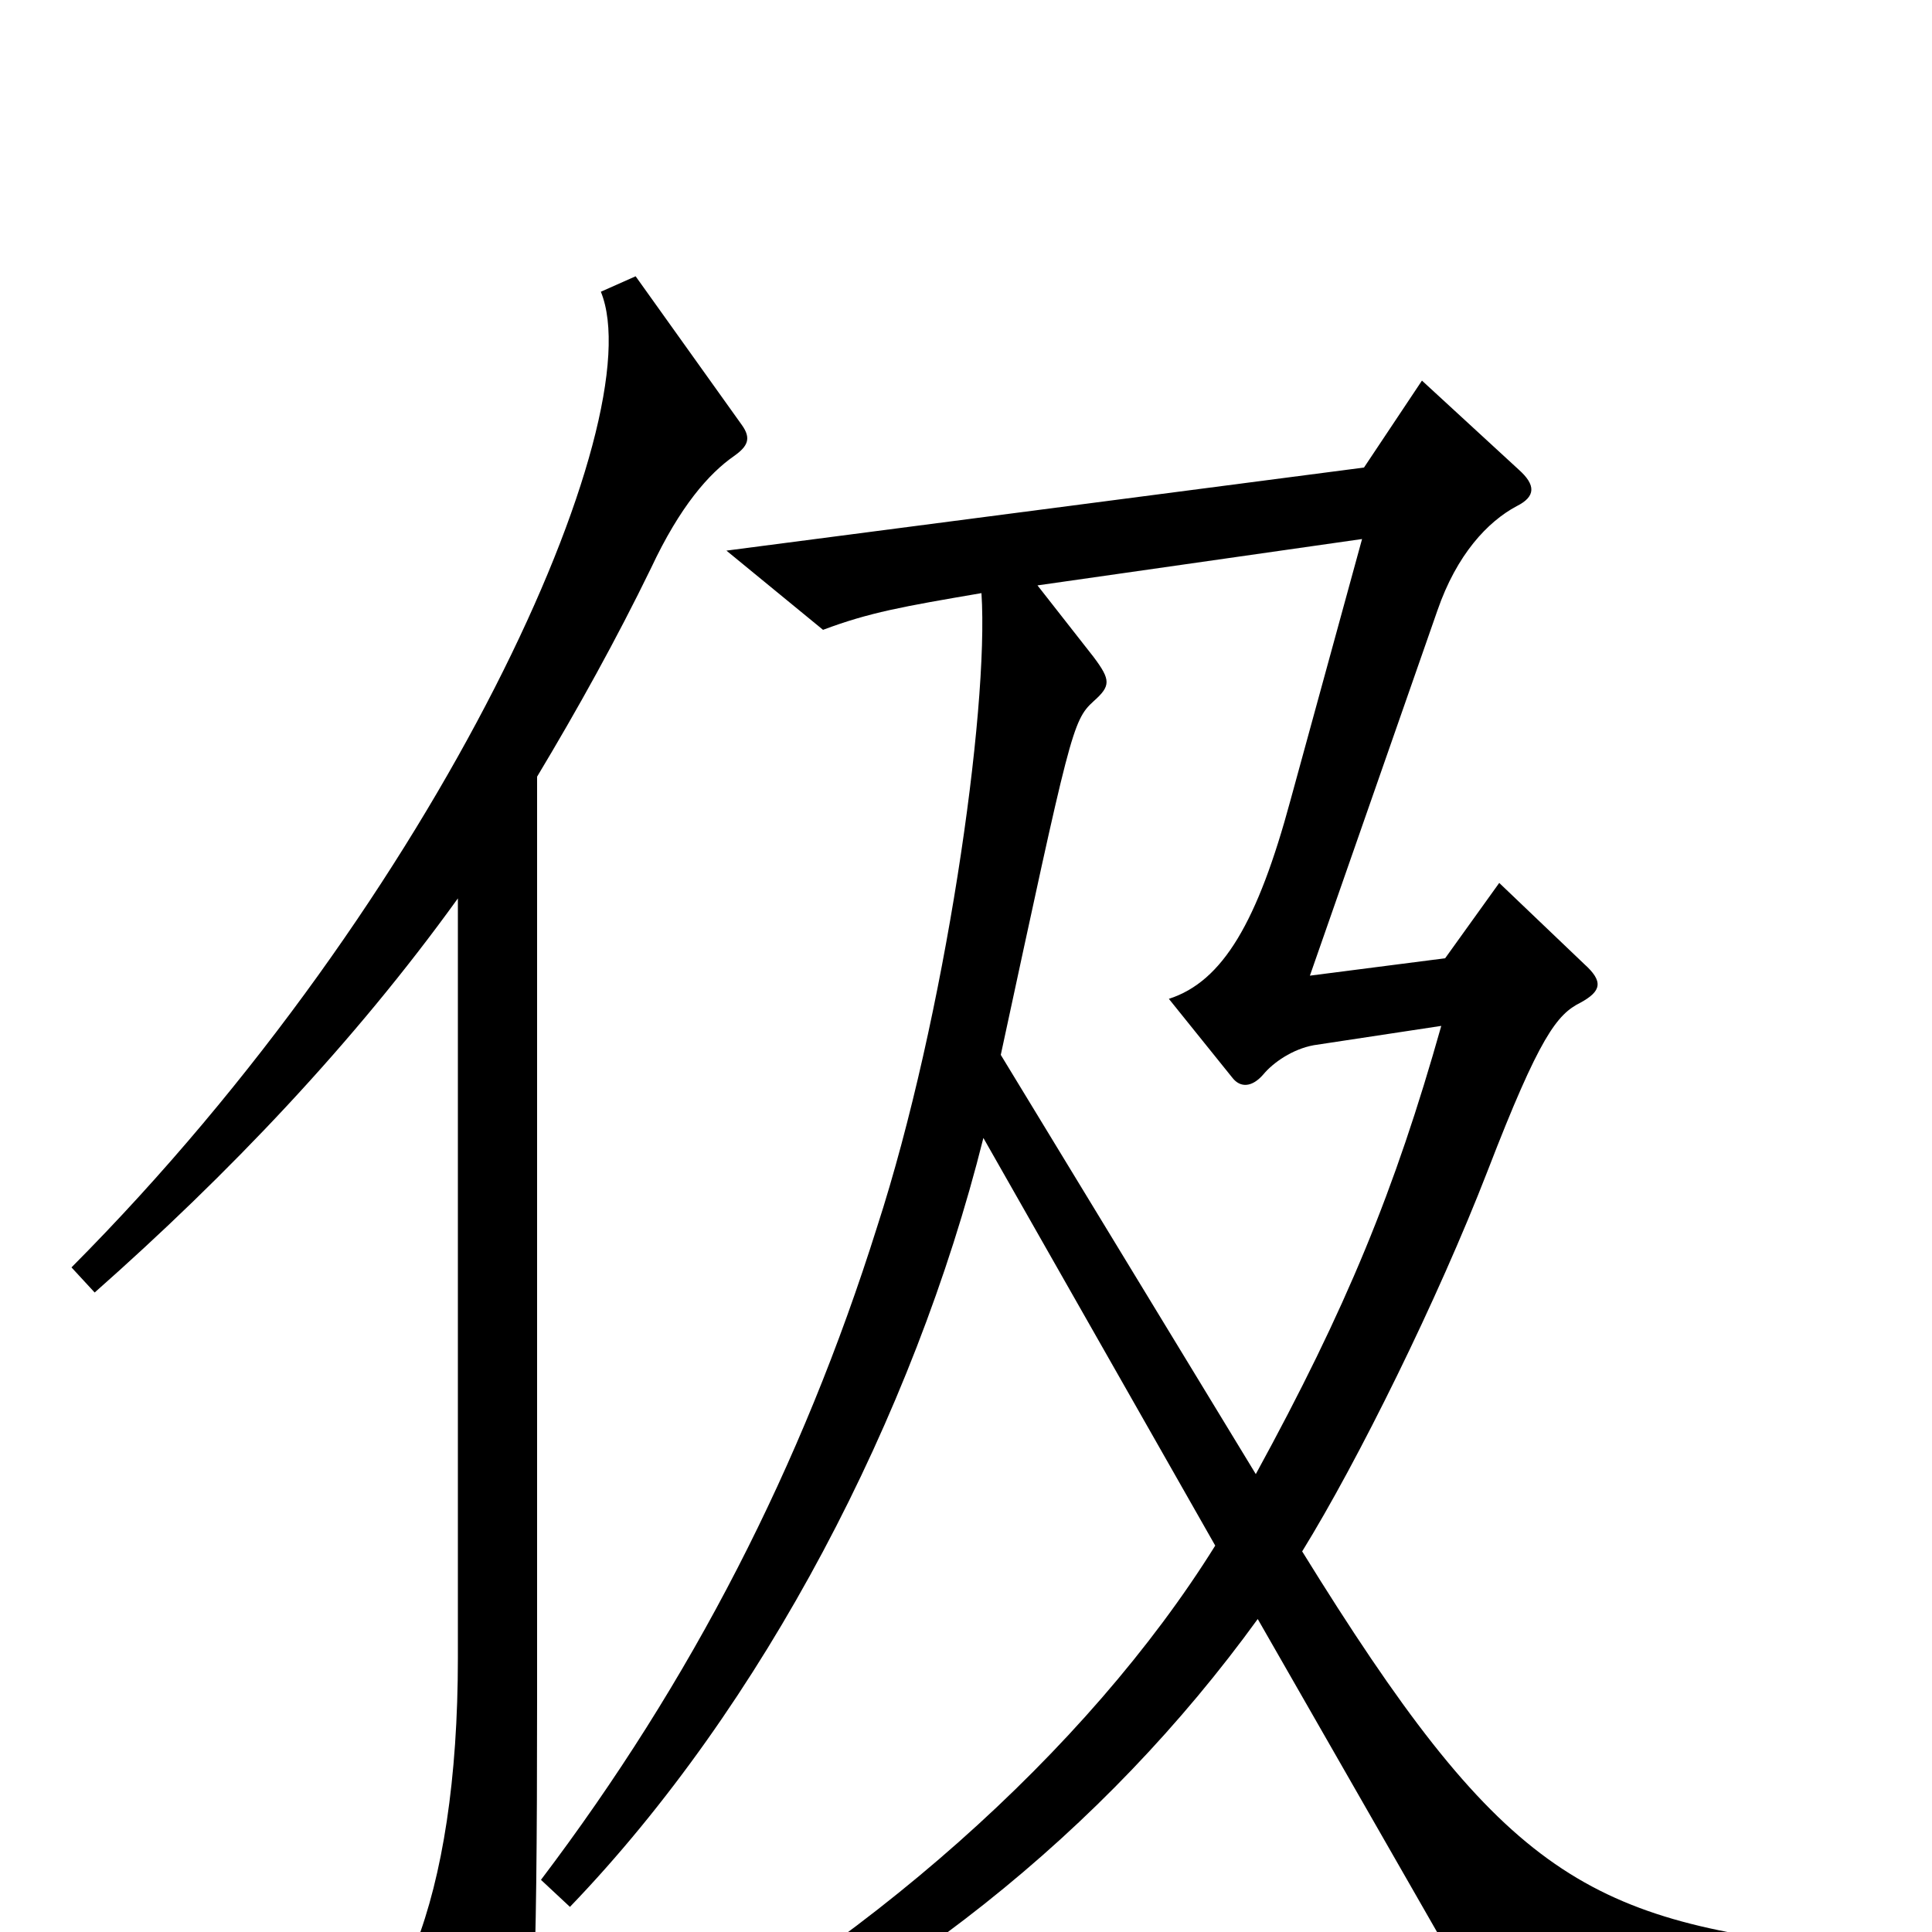 <svg xmlns="http://www.w3.org/2000/svg" viewBox="0 -1000 1000 1000">
	<path fill="#000000" d="M384 -780L329 -857L311 -849C338 -783 229 -537 37 -344L49 -331C118 -392 183 -460 237 -535V-142C237 -79 229 -29 215 7L254 84C258 91 264 91 268 84C276 71 278 33 278 -121V-598C299 -633 319 -669 337 -706C352 -738 367 -755 380 -764C387 -769 389 -773 384 -780ZM950 8C819 -6 776 -32 674 -197C703 -244 744 -327 770 -394C797 -464 806 -475 818 -481C829 -487 830 -492 820 -501L776 -543L748 -504L678 -495L744 -684C754 -713 770 -730 785 -738C795 -743 795 -749 786 -757L736 -803L706 -758L376 -715L426 -674C450 -683 467 -686 508 -693C512 -632 489 -473 454 -365C415 -241 358 -130 280 -27L295 -13C395 -117 473 -267 509 -411L629 -200C563 -94 445 11 316 77L326 94C461 37 572 -53 651 -162L765 37L949 27ZM746 -469C722 -384 697 -323 650 -237L518 -454C554 -621 555 -627 566 -637C575 -645 575 -648 566 -660L537 -697L705 -721L668 -586C651 -523 633 -492 605 -483L638 -442C642 -437 648 -437 654 -444C659 -450 669 -457 680 -459Z"/>
</svg>